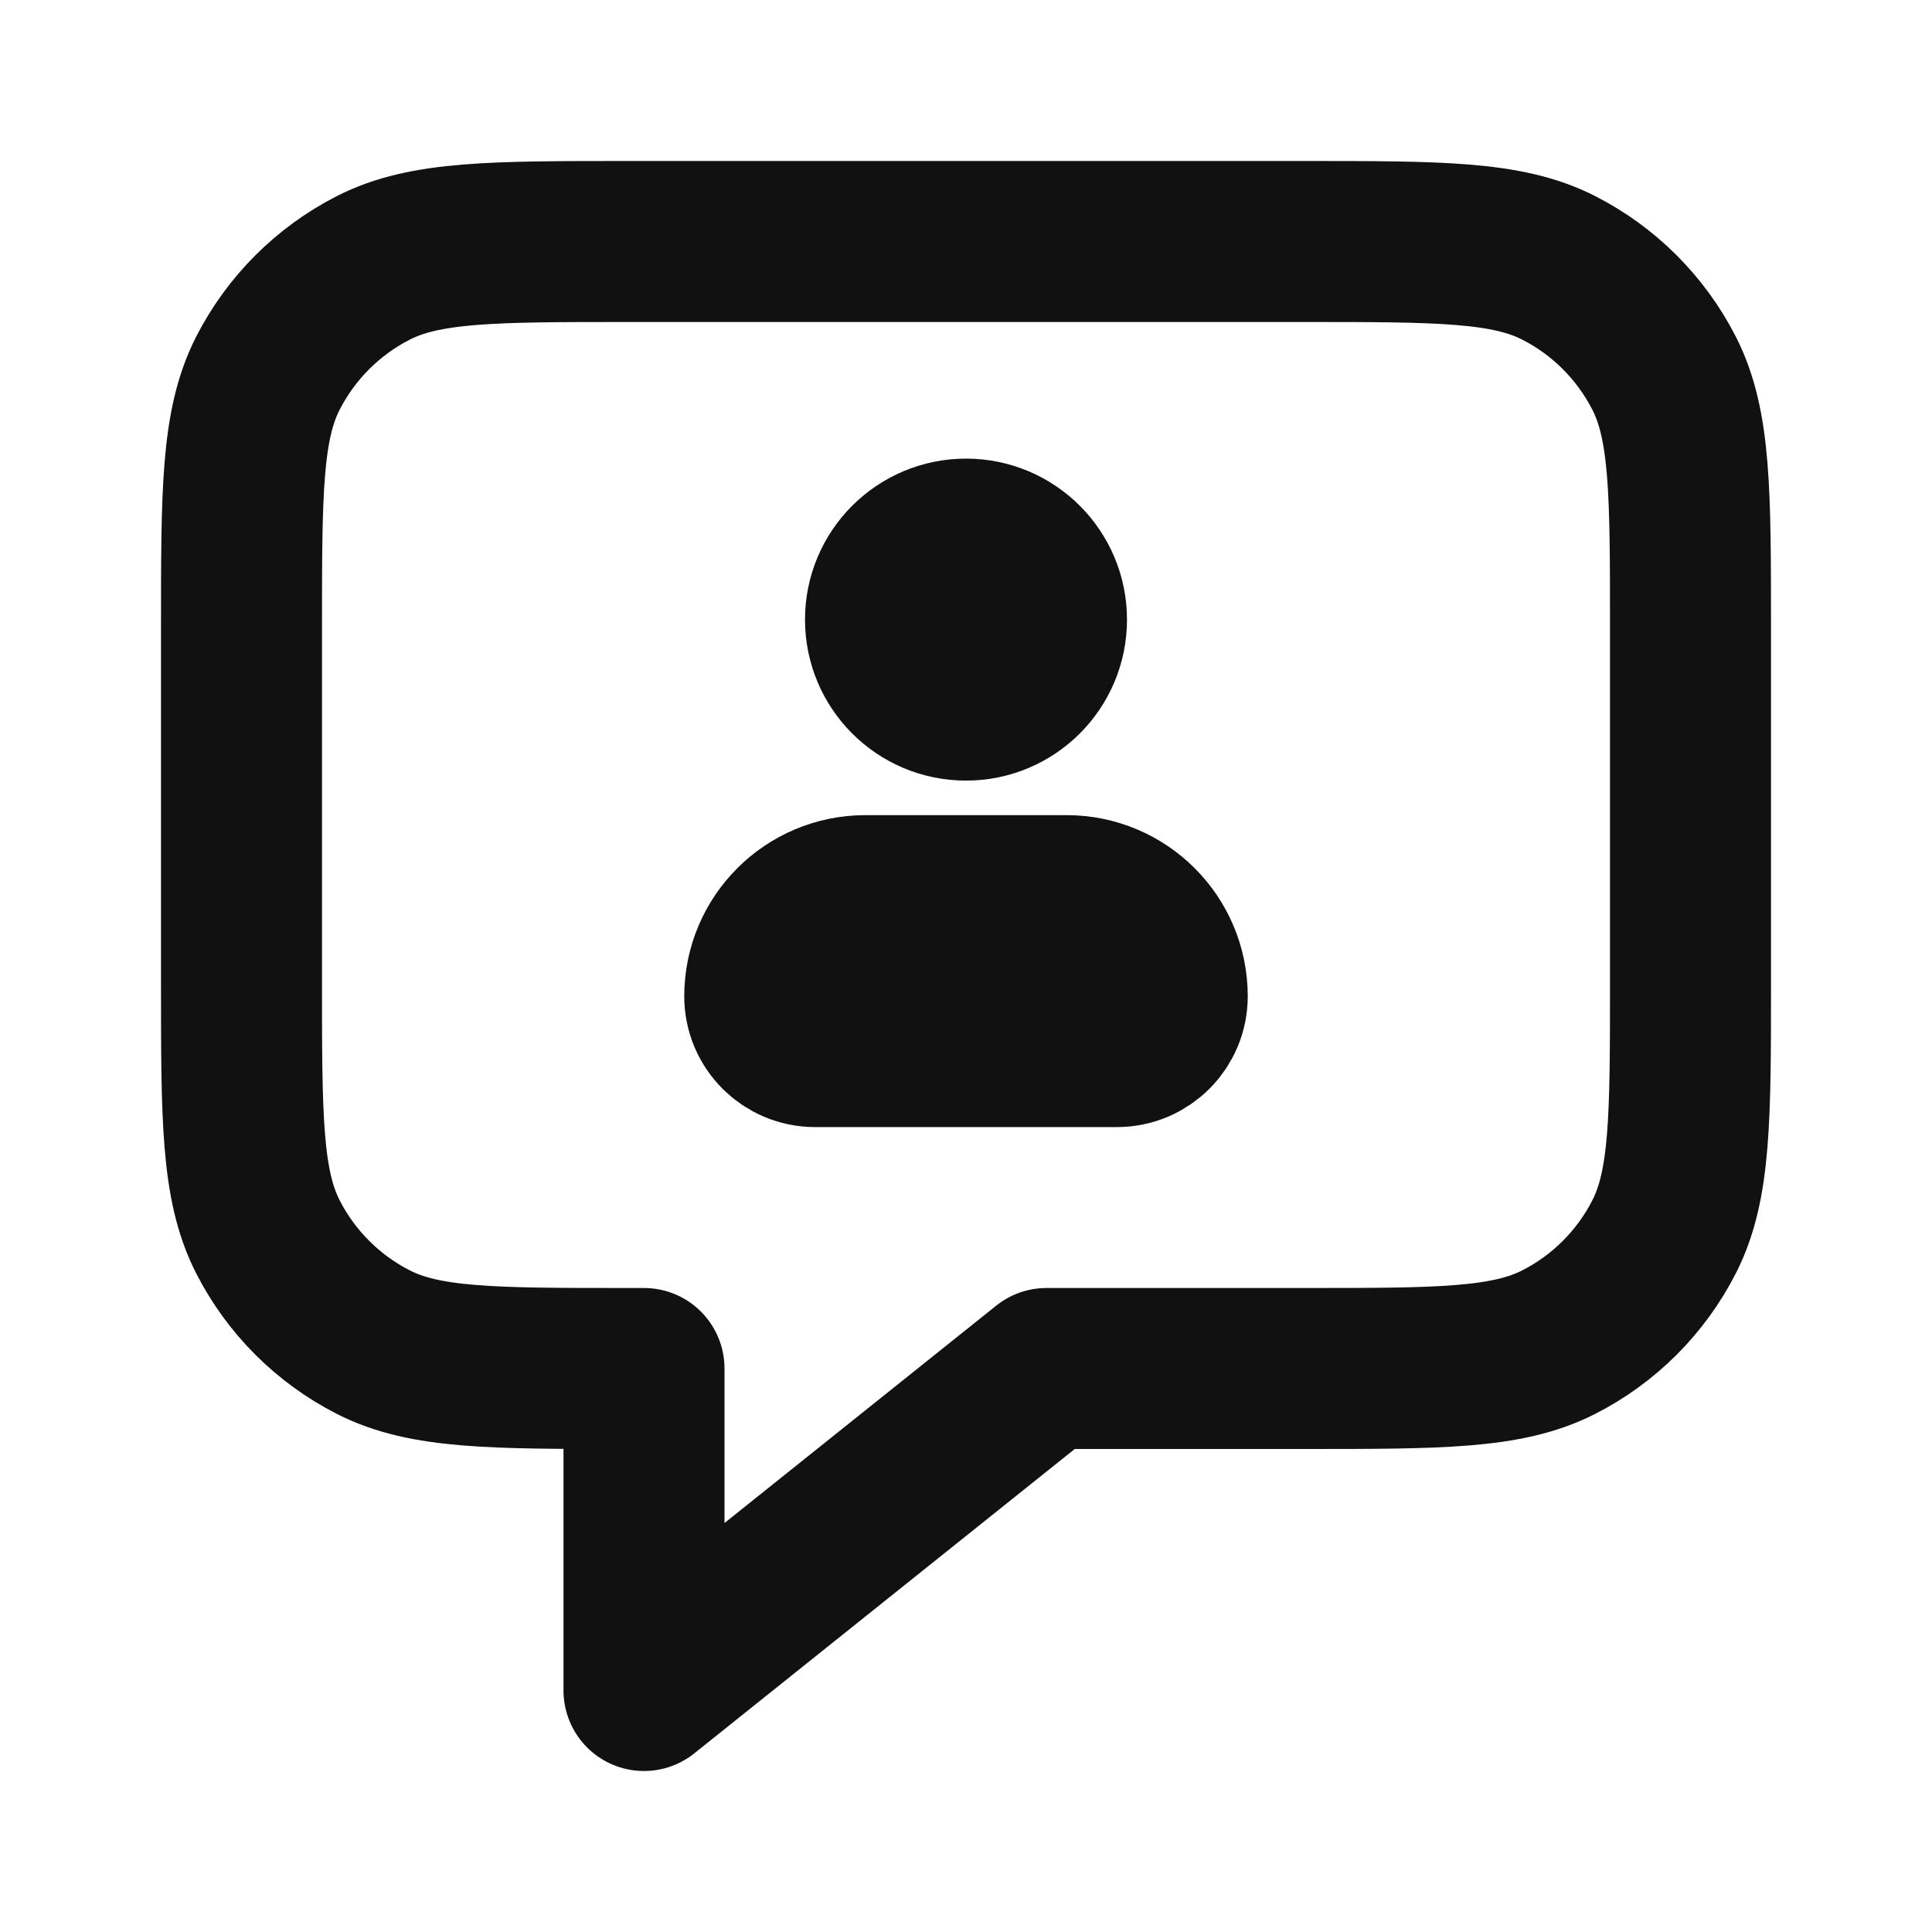 <svg width="24" height="24" viewBox="0 0 24 24" fill="none" xmlns="http://www.w3.org/2000/svg">
<path d="M16.2 3H7.8C6.12 3 5.28 3 4.638 3.327C4.074 3.615 3.615 4.074 3.327 4.638C3 5.28 3 6.12 3 7.8V12.2C3 13.88 3 14.72 3.327 15.362C3.615 15.927 4.074 16.385 4.638 16.673C5.28 17 6.12 17 7.8 17H8V21L13 17H16.2C17.88 17 18.72 17 19.362 16.673C19.927 16.385 20.385 15.927 20.673 15.362C21 14.72 21 13.88 21 12.2V7.8C21 6.12 21 5.28 20.673 4.638C20.385 4.074 19.927 3.615 19.362 3.327C18.72 3 17.88 3 16.2 3Z" stroke="#111111" stroke-width="2" stroke-linecap="round" stroke-linejoin="round"/>
<path d="M13.25 11.126H10.75C10.06 11.126 9.5 11.686 9.5 12.376C9.5 12.721 9.78 13.001 10.125 13.001H13.875C14.22 13.001 14.5 12.721 14.5 12.376C14.5 11.686 13.94 11.126 13.25 11.126Z" stroke="#111111" stroke-width="2" stroke-linecap="round" stroke-linejoin="round"/>
<path d="M13 7.697C13 8.25 12.552 8.697 12 8.697C11.448 8.697 11 8.25 11 7.697C11 7.145 11.448 6.697 12 6.697C12.552 6.697 13 7.145 13 7.697Z" stroke="#111111" stroke-width="2" stroke-linecap="round" stroke-linejoin="round"/>
</svg>
